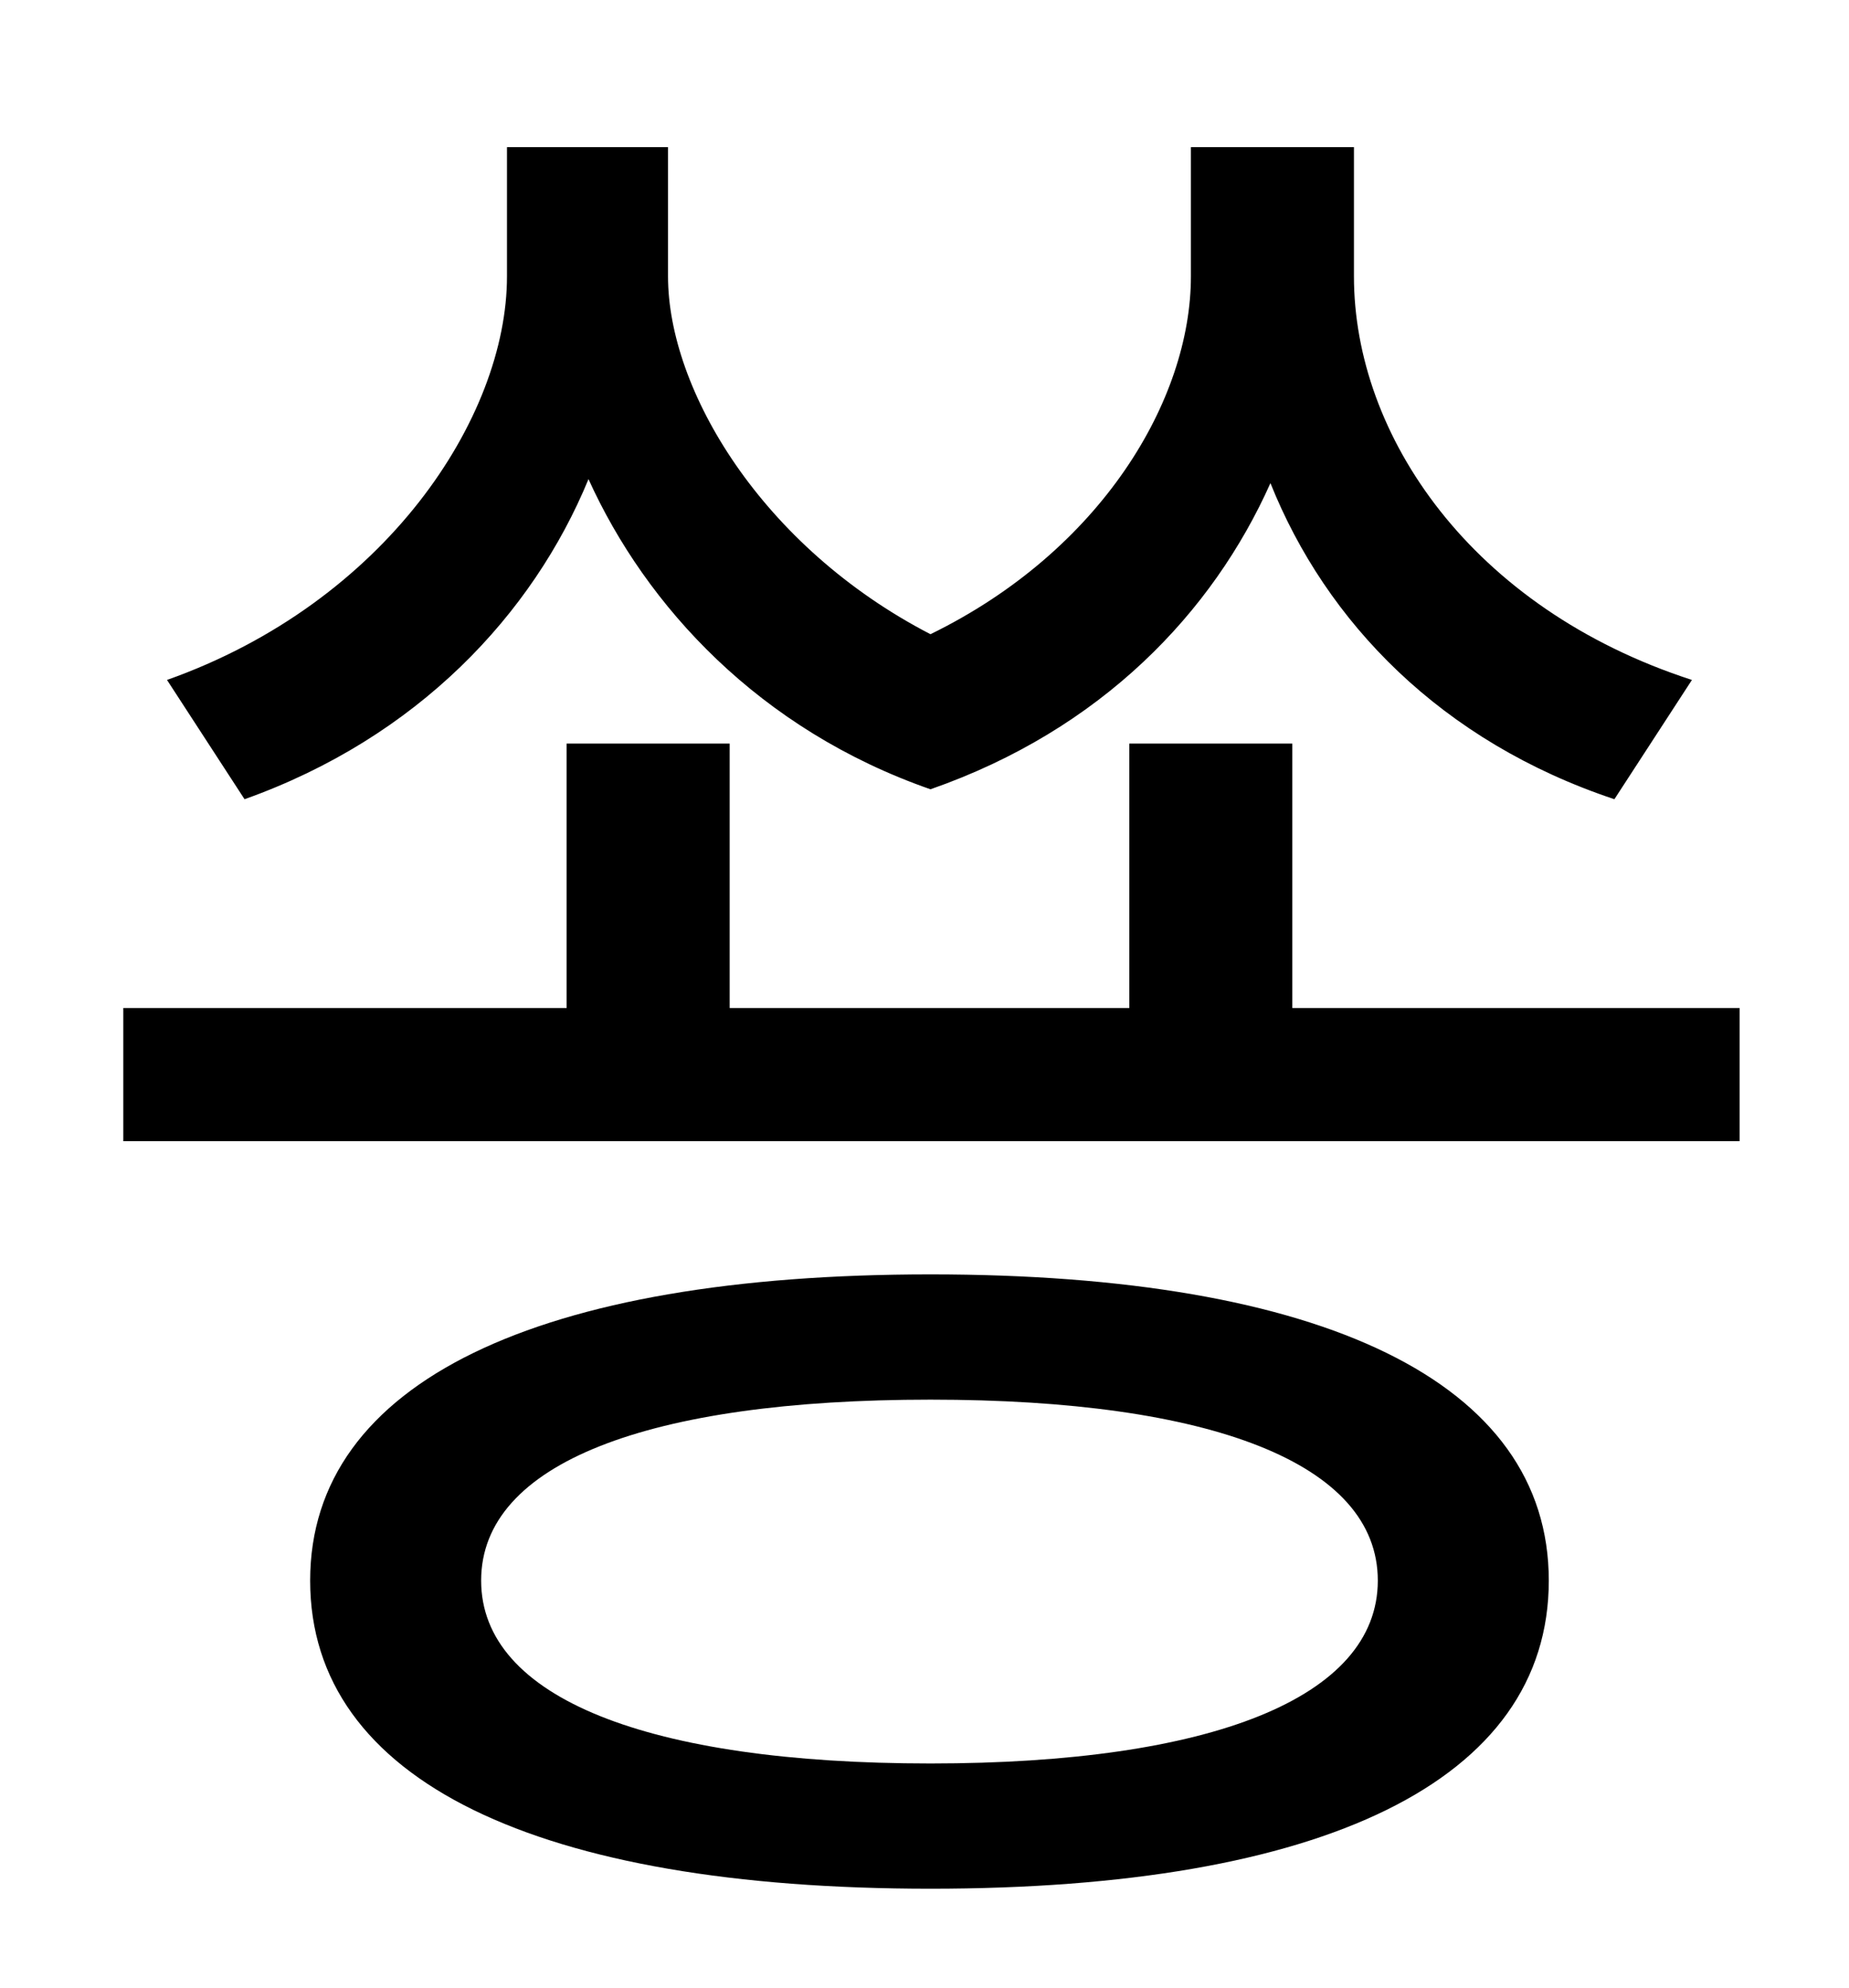 <?xml version="1.0" standalone="no"?>
<!DOCTYPE svg PUBLIC "-//W3C//DTD SVG 1.1//EN" "http://www.w3.org/Graphics/SVG/1.1/DTD/svg11.dtd" >
<svg xmlns="http://www.w3.org/2000/svg" xmlns:xlink="http://www.w3.org/1999/xlink" version="1.1" viewBox="-10 0 930 1000">
   <path fill="currentColor"
d="M841 342l-39 60c-87 -29 -145 -89 -173 -159c-29 65 -85 124 -171 154c-86 -30 -143 -92 -172 -156c-28 68 -86 130 -173 161l-39 -60c110 -39 171 -132 171 -203v-65h81v65c0 57 47 136 132 180c86 -42 131 -118 131 -180v-65h82v65c0 80 59 167 170 203zM458 887
c141 0 225 -33 225 -92s-84 -91 -225 -91c-142 0 -226 32 -226 91s84 92 226 92zM458 641c197 0 311 54 311 154c0 101 -114 155 -311 155s-312 -54 -312 -155c0 -100 115 -154 312 -154zM640 507h225v67h-813v-67h223v-133h82v133h201v-133h82v133z" />
</svg>
